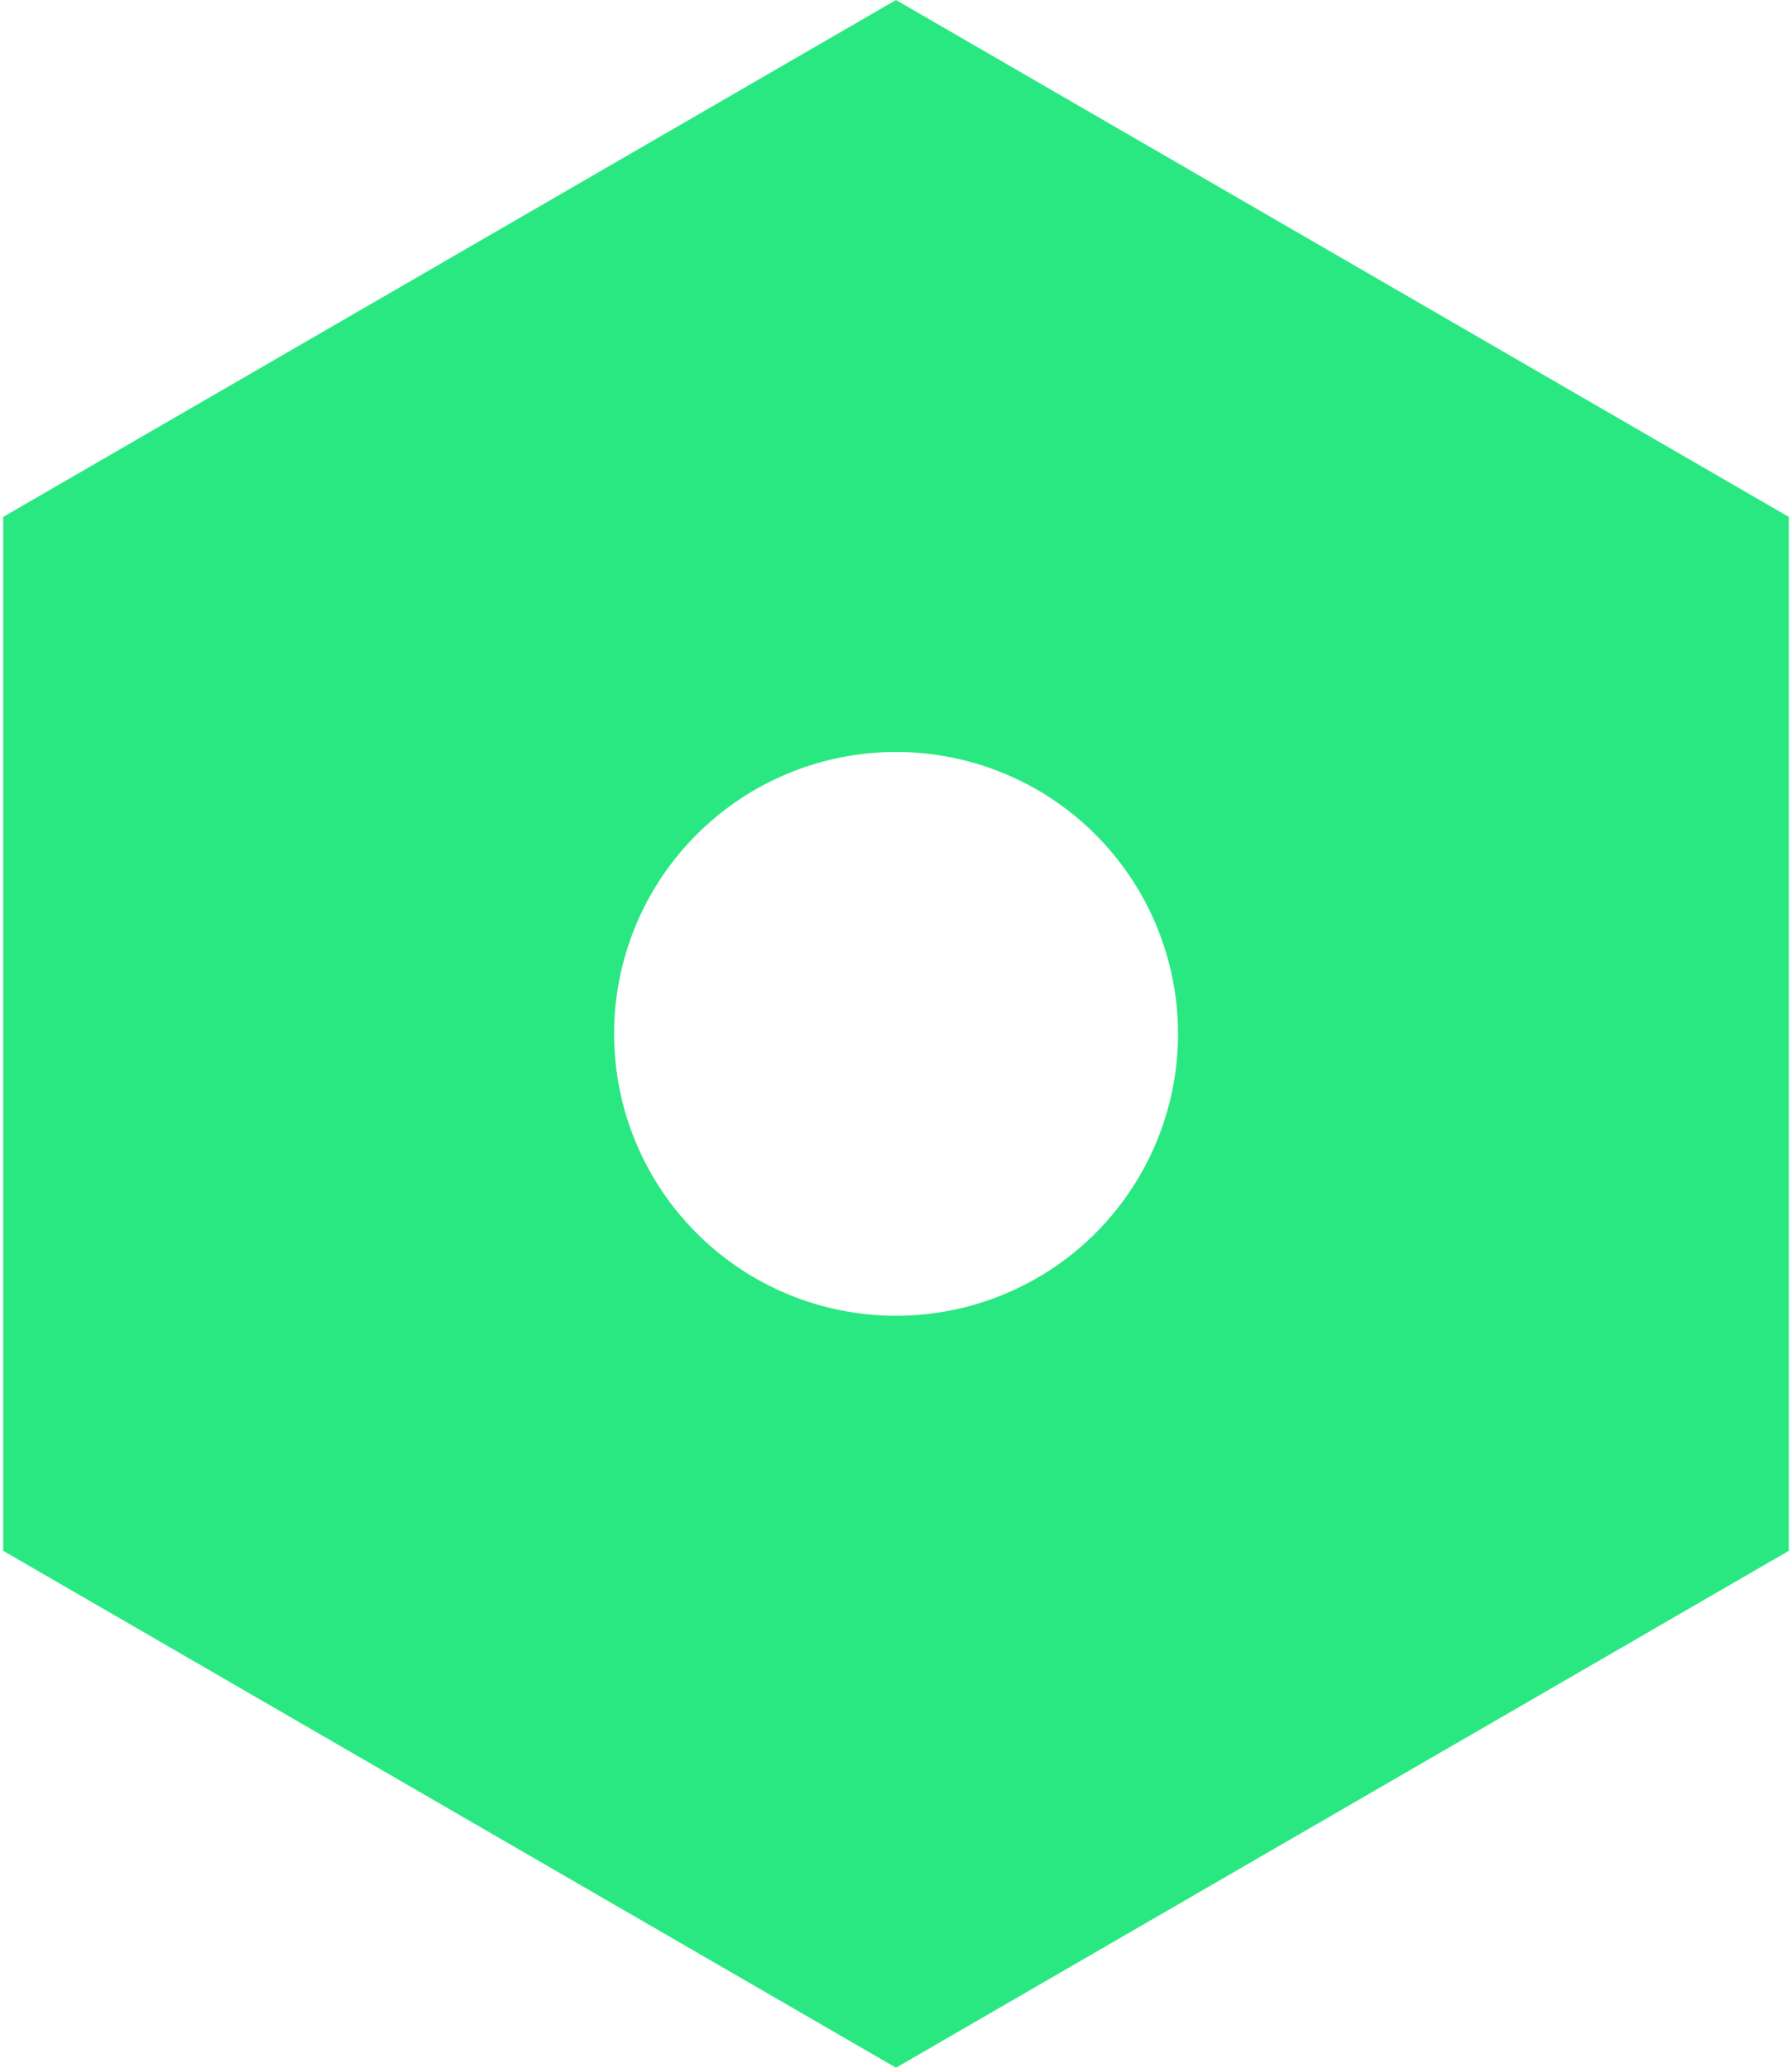 <svg width="13" height="15" viewBox="0 0 13 15" fill="none" xmlns="http://www.w3.org/2000/svg">
<path d="M6.5 0L12.977 3.75V11.25L6.5 15L0.023 11.25V3.75L6.5 0ZM6.5 9.545C7.043 9.545 7.563 9.33 7.947 8.946C8.33 8.563 8.546 8.042 8.546 7.5C8.546 6.958 8.33 6.437 7.947 6.054C7.563 5.67 7.043 5.455 6.5 5.455C5.958 5.455 5.437 5.67 5.054 6.054C4.67 6.437 4.455 6.958 4.455 7.5C4.455 8.042 4.67 8.563 5.054 8.946C5.437 9.33 5.958 9.545 6.5 9.545Z" fill="#2AE881"/>
</svg>
